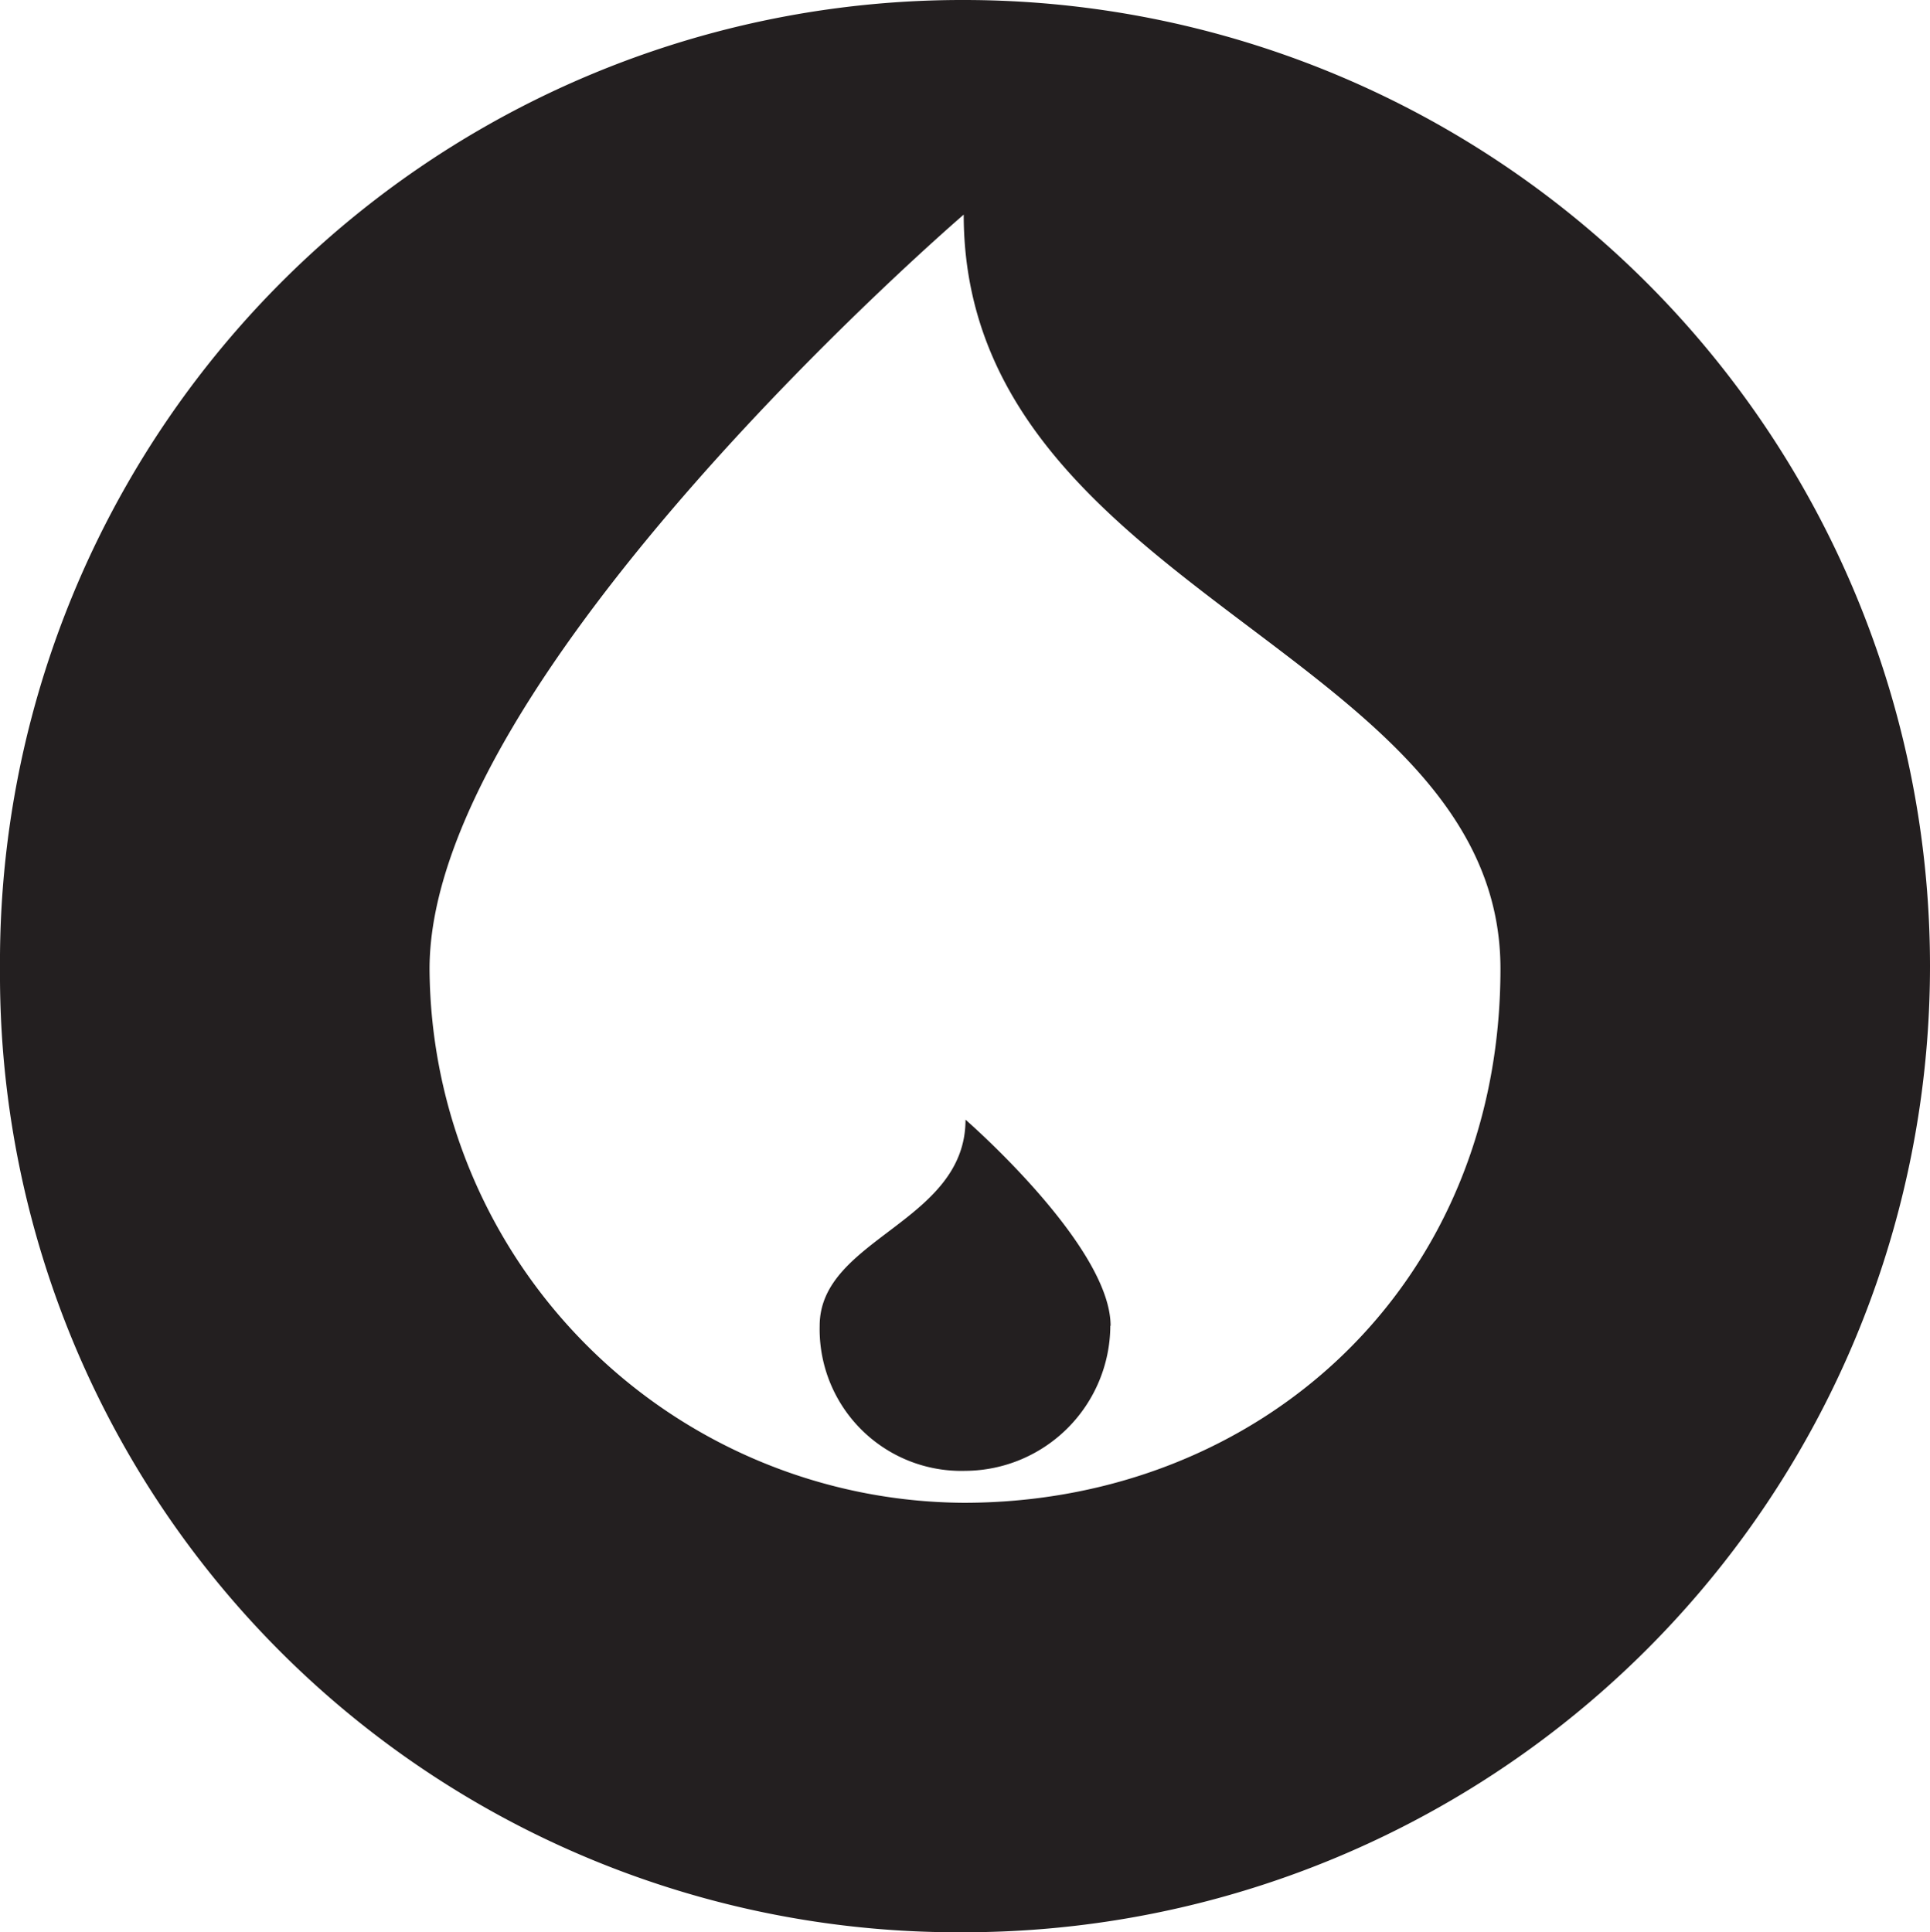 <svg xmlns="http://www.w3.org/2000/svg" viewBox="0 0 74.9 75"><defs><style>.cls-1{fill:#231f20;}</style></defs><title>Asset 11</title><g id="Layer_2" data-name="Layer 2"><g id="Layer_1-2" data-name="Layer 1"><path class="cls-1" d="M37.4,0a37.5,37.5,0,1,1,0,75A37.17,37.17,0,0,1,0,37.6,37.34,37.34,0,0,1,37.4,0Zm0,58.33c11.46,0,20.83-8.39,20.83-20.73S37.4,23,37.4,8.33c0,0-20.73,17.82-20.73,29.28A20.85,20.85,0,0,0,37.4,58.33Zm5.7-6.87c0-3.11-5.63-8-5.63-8,0,4-5.66,4.6-5.66,8a5.5,5.5,0,0,0,5.66,5.63A5.66,5.66,0,0,0,43.09,51.46Z"/></g></g></svg>